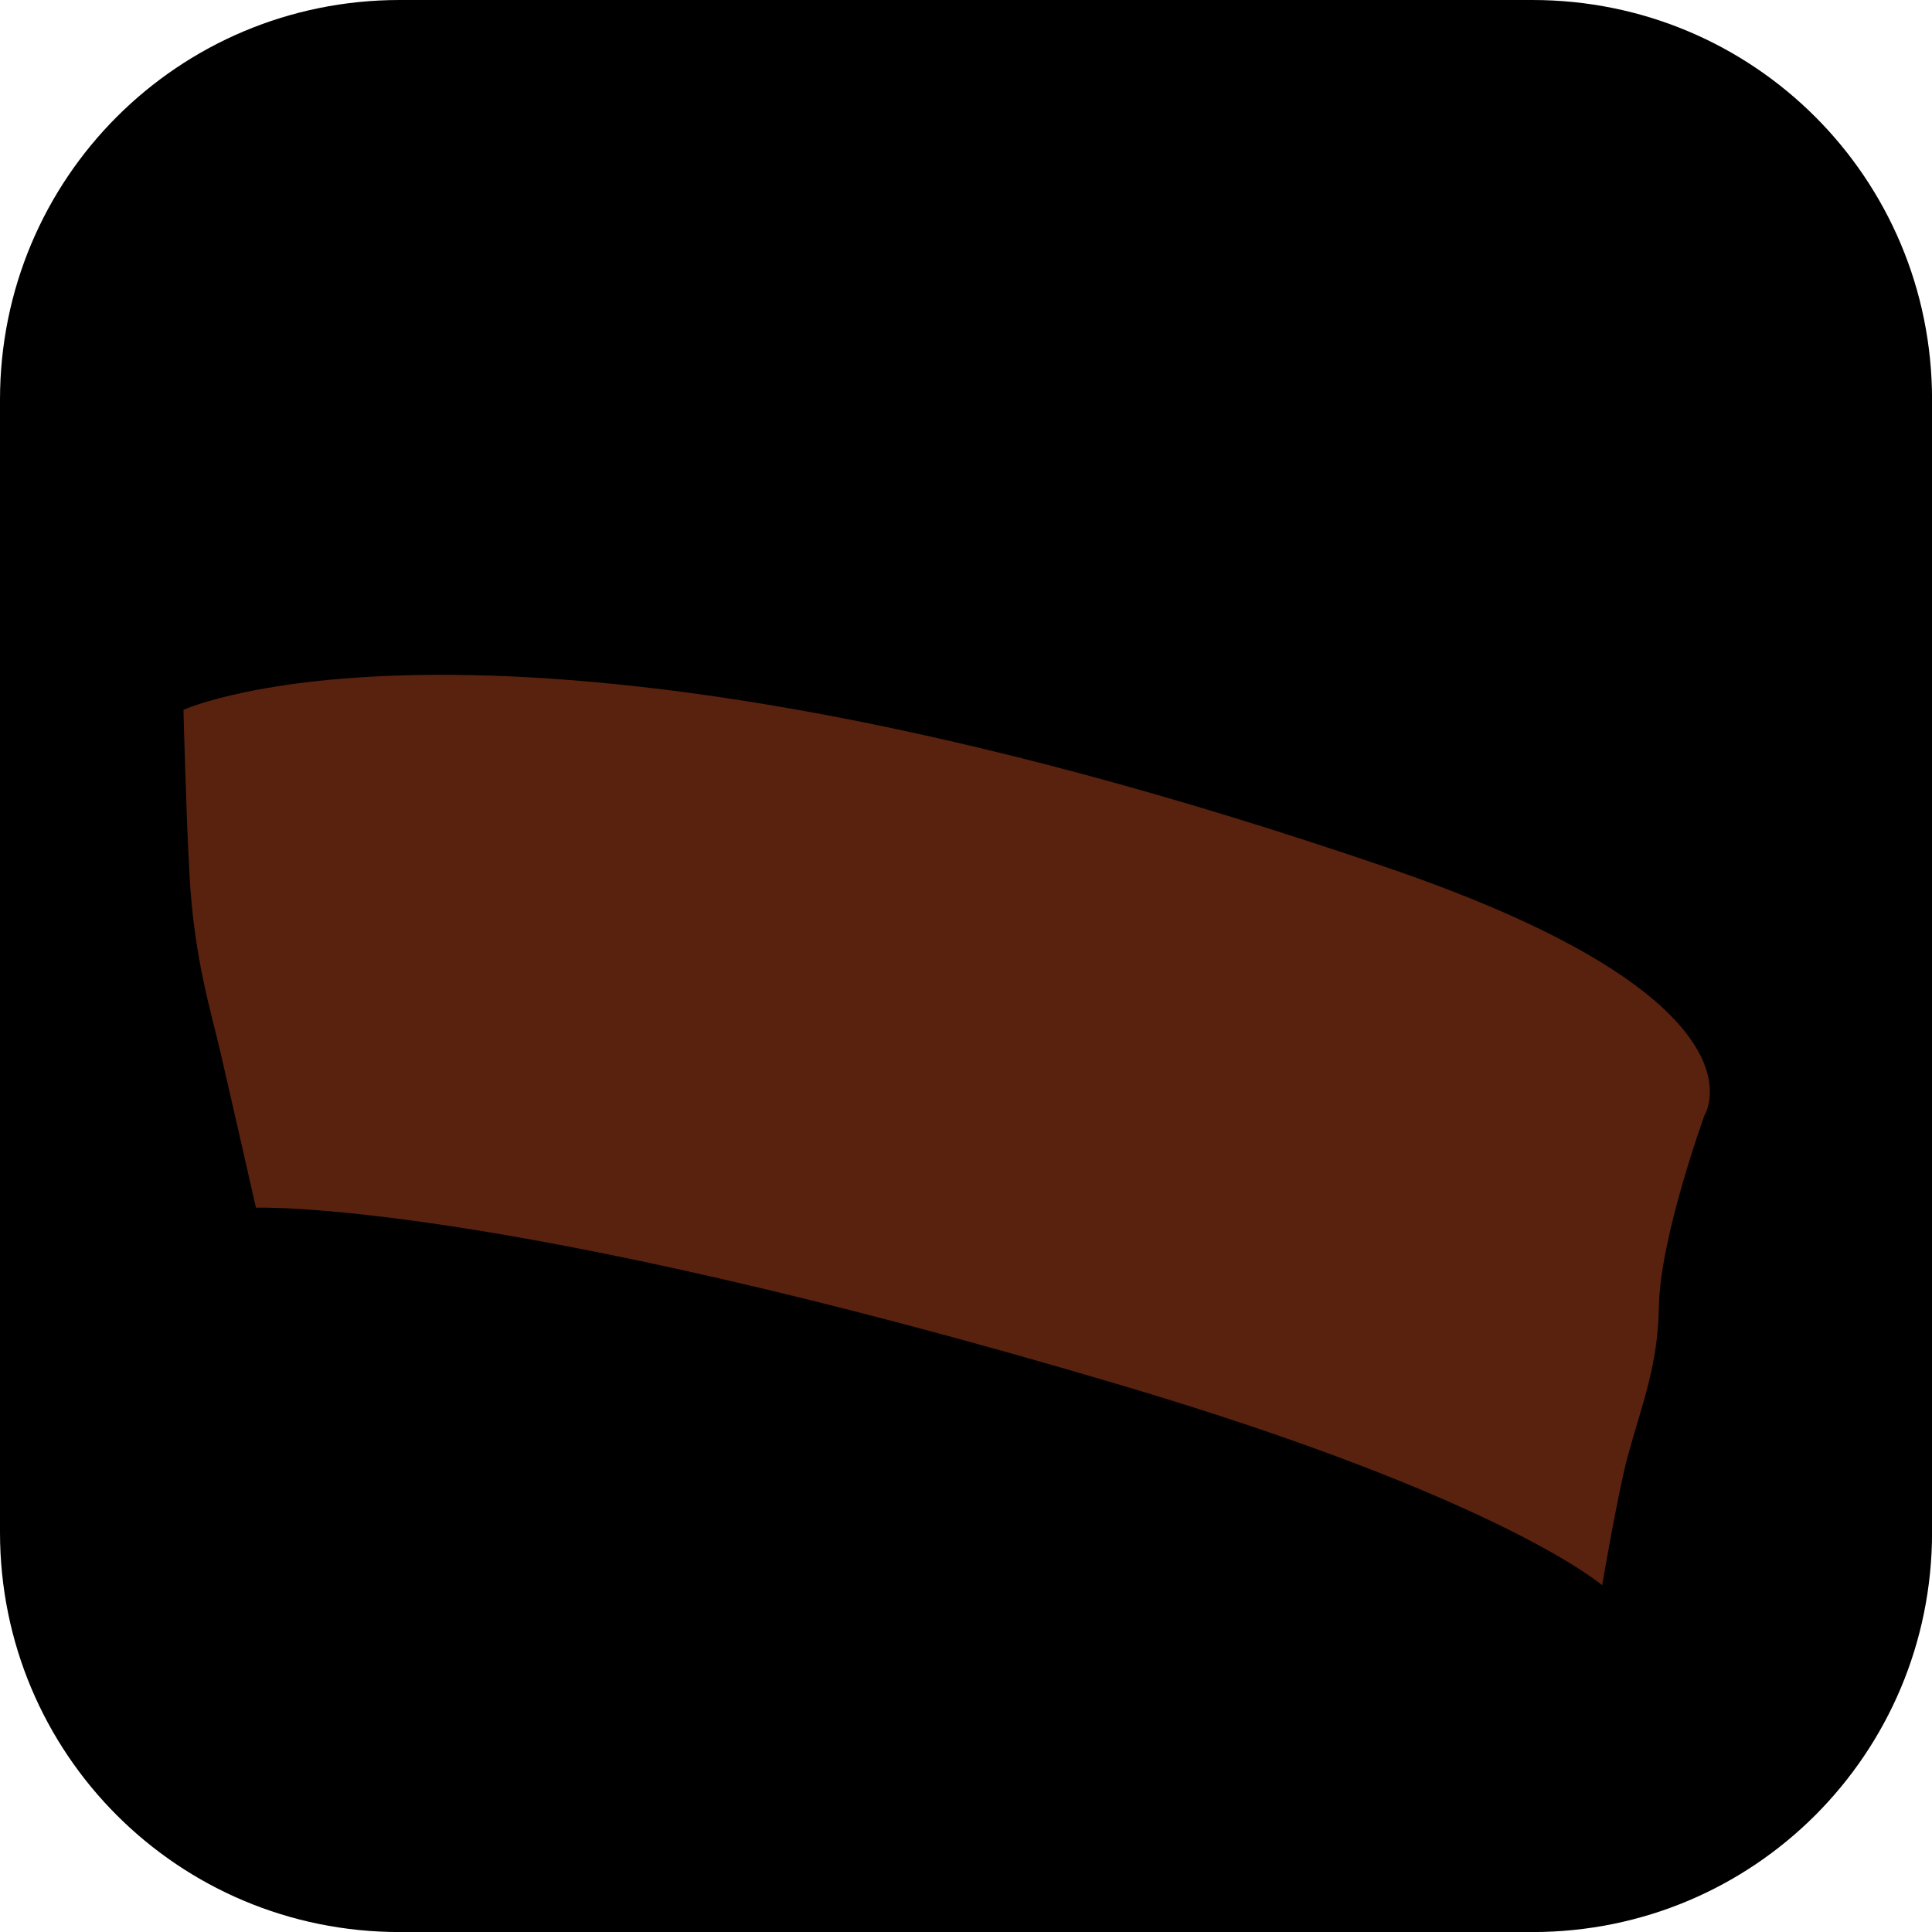 <svg version="1.1" xmlns="http://www.w3.org/2000/svg" xmlns:xlink="http://www.w3.org/1999/xlink" width="34.173" height="34.173" viewBox="0,0,34.173,34.173"><g transform="translate(-222.913,-162.913)"><g data-paper-data="{&quot;isPaintingLayer&quot;:true}" stroke="none" stroke-miterlimit="10" stroke-dasharray="" stroke-dashoffset="0" style="mix-blend-mode: normal"><path d="M229.983,162.913h20.034c3.917,0 7.07,3.153 7.07,7.07v20.034c0,3.917 -3.153,7.07 -7.07,7.07h-20.034c-3.917,0 -7.07,-3.153 -7.07,-7.07v-20.034c0,-3.917 3.153,-7.07 7.07,-7.07z" fill="#000000" fill-rule="evenodd" stroke-width="4.439" stroke-linecap="round" stroke-linejoin="round"/><g fill-rule="nonzero" stroke-width="0" stroke-linecap="butt" stroke-linejoin="miter"><path d="M228.608,194.831c0,0 -1.068,-0.721 -1.366,-3.62c-0.318,-3.101 0.712,-4.637 0.712,-4.637c0,0 5.388,-9.264 10.336,-10.739c6.386,-1.904 12.968,-10.631 12.968,-10.631c0,0 2.081,-0.295 2.254,0.843c0.334,2.994 0.328,10.17 0.328,10.17c0,0 -6.422,4.232 -11.947,5.686c-4.225,1.112 -13.285,12.93 -13.285,12.93z" fill="#000000"/><path d="M227.44,184.275c0,0 -0.355,-1.572 -0.625,-2.739c-0.178,-0.768 -0.467,-1.675 -0.549,-3.126c-0.062,-1.102 -0.108,-2.941 -0.108,-2.941c0,0 5.623,-2.586 21.34,2.806c6.845,2.349 5.564,4.365 5.564,4.365c0,0 -0.788,2.164 -0.807,3.388c-0.016,1.061 -0.313,1.759 -0.554,2.655c-0.168,0.624 -0.45,2.27 -0.45,2.27c0,0 -1.756,-1.535 -8.511,-3.54c-11.13,-3.303 -15.301,-3.138 -15.301,-3.138z" fill="#59220f"/></g></g></g></svg>